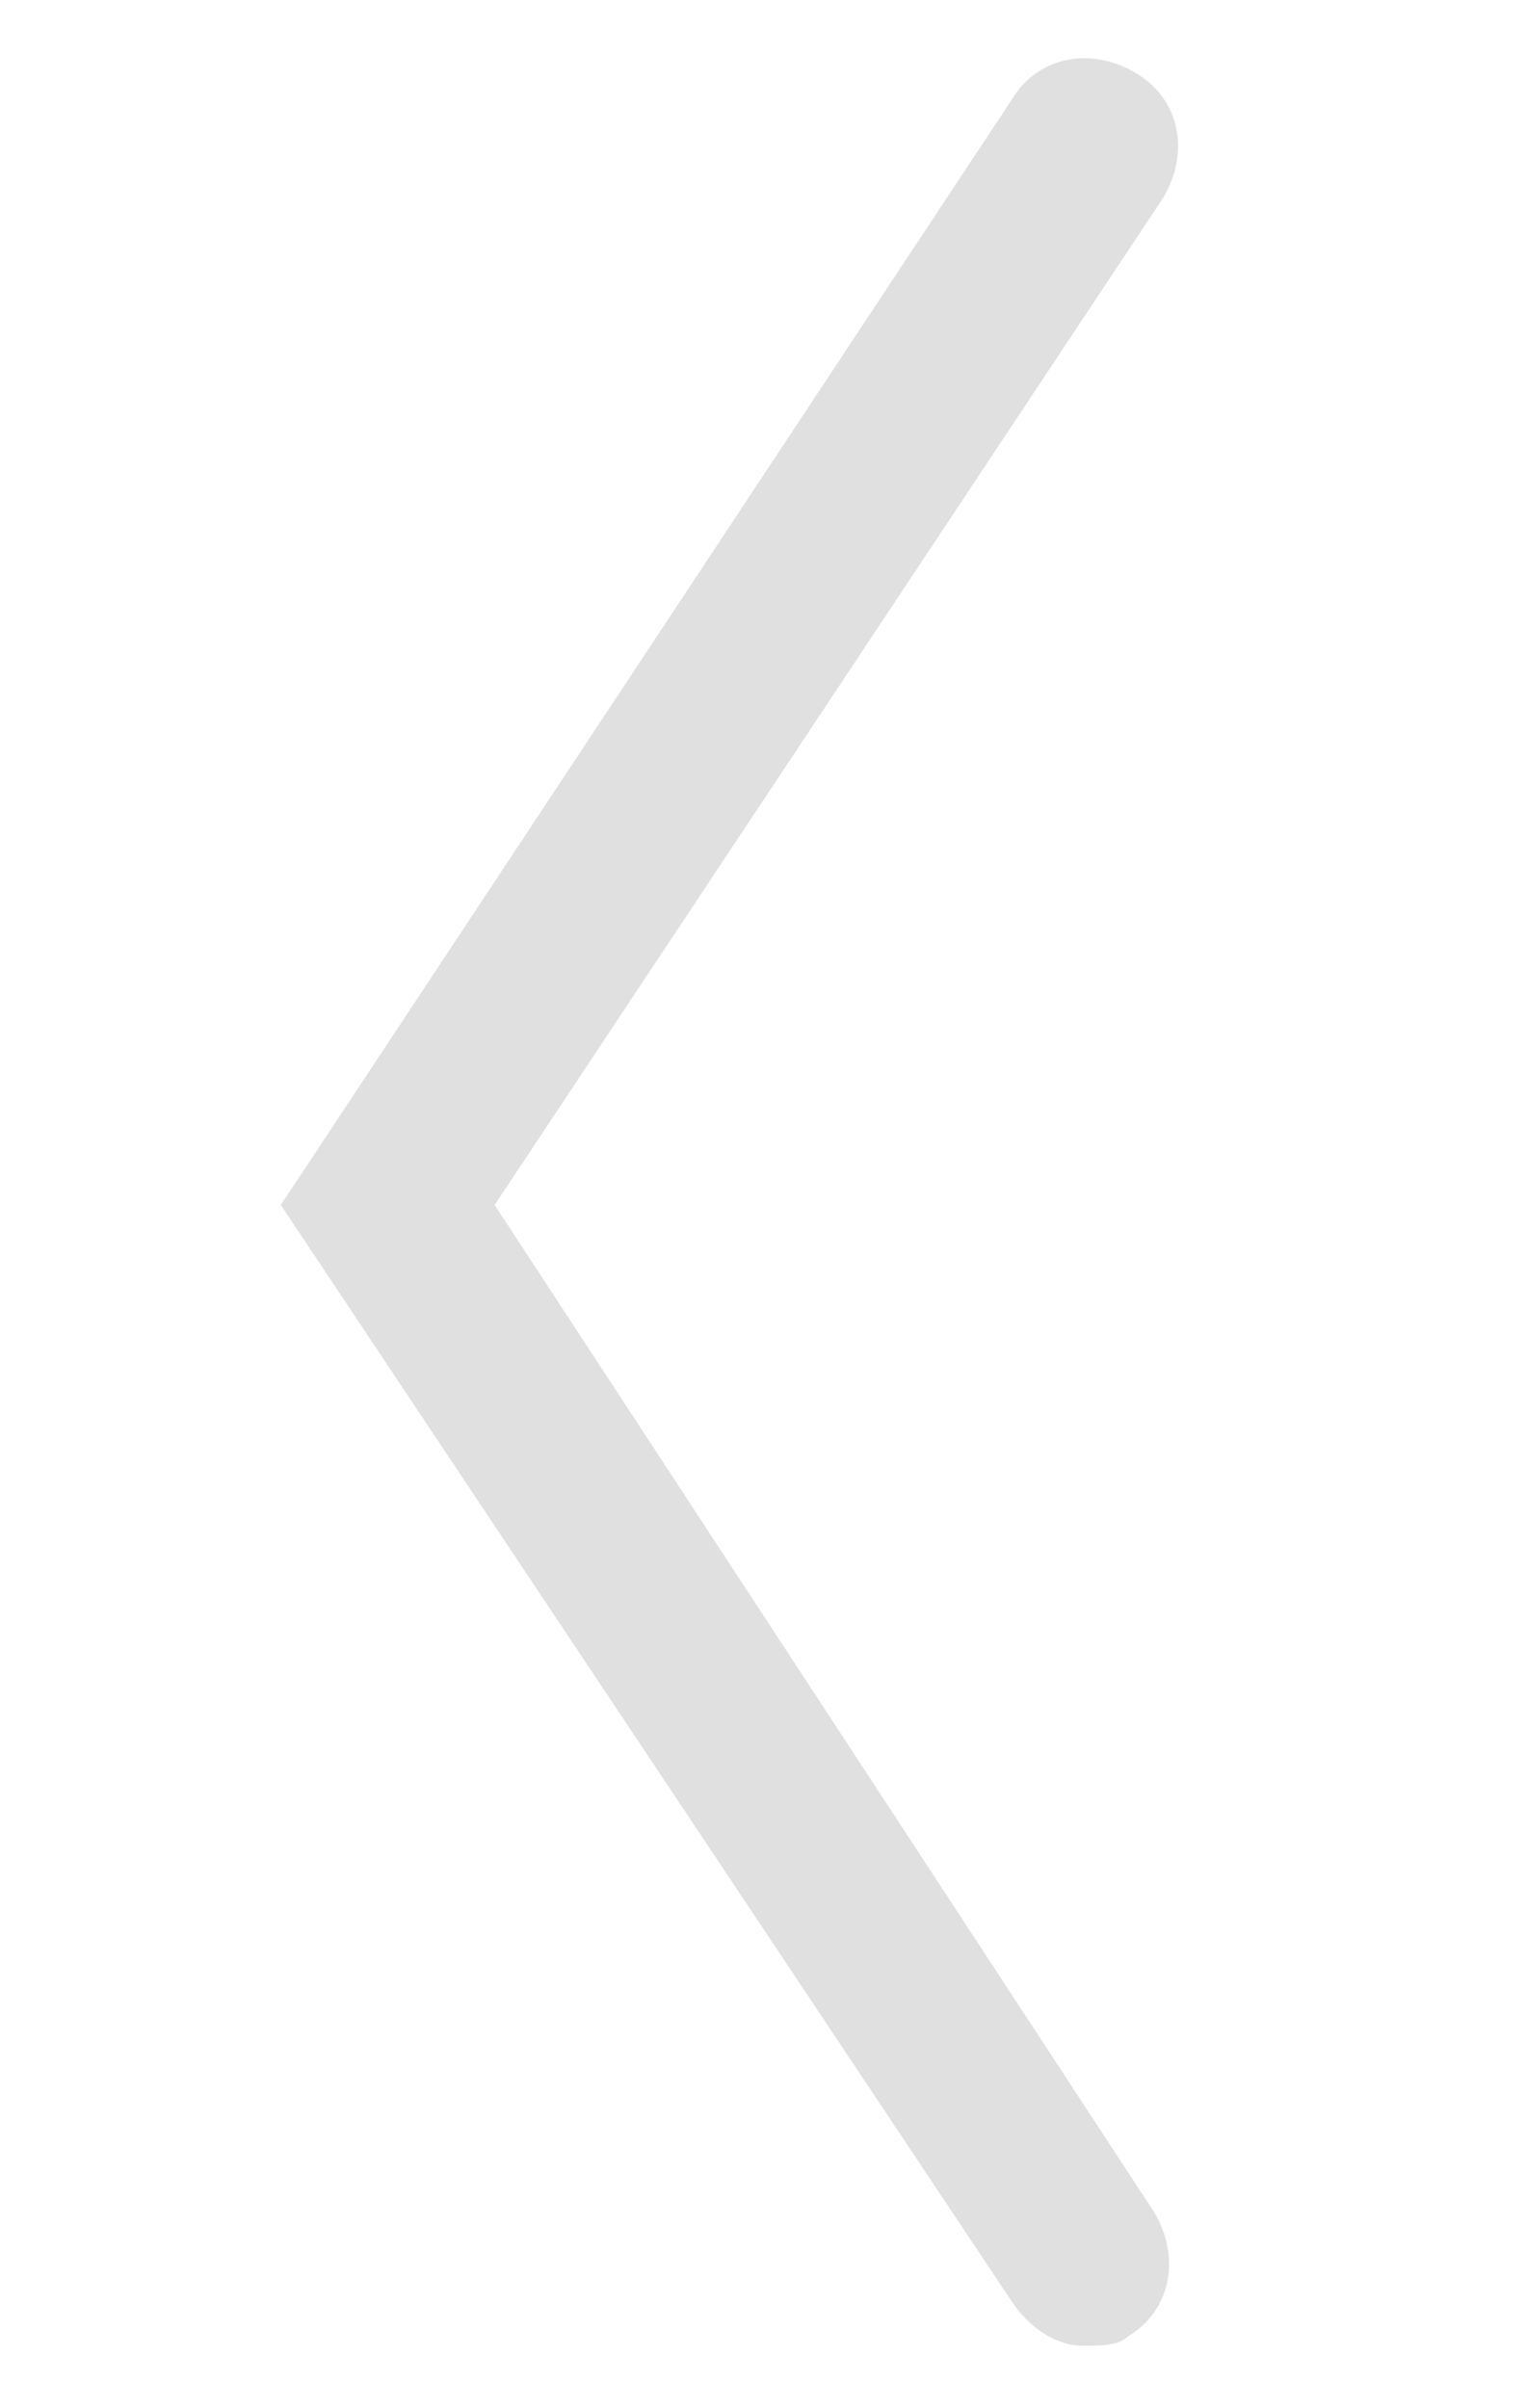 <?xml version="1.0" encoding="utf-8"?>
<!-- Generator: Adobe Illustrator 18.0.0, SVG Export Plug-In . SVG Version: 6.00 Build 0)  -->
<!DOCTYPE svg PUBLIC "-//W3C//DTD SVG 1.1//EN" "http://www.w3.org/Graphics/SVG/1.1/DTD/svg11.dtd">
<svg version="1.1" id="Layer_1" xmlns="http://www.w3.org/2000/svg" xmlns:xlink="http://www.w3.org/1999/xlink" x="0px" y="0px"
	 viewBox="-140.4 -200.4 892.8 1408.7" enable-background="new -140.4 -200.4 892.8 1408.7" xml:space="preserve">
<path fill="#E0E0E0" d="M493.1,1172c-15.6,0-31.3-10.4-41.7-26.1L23.9,504.6l427.5-646.5c15.6-26.1,46.9-31.3,73-15.6
	c26.1,15.6,31.3,46.9,15.6,73L149,504.6l385.8,589.2c15.6,26.1,10.4,57.4-15.6,73C514,1172,503.5,1172,493.1,1172z"/>
</svg>
